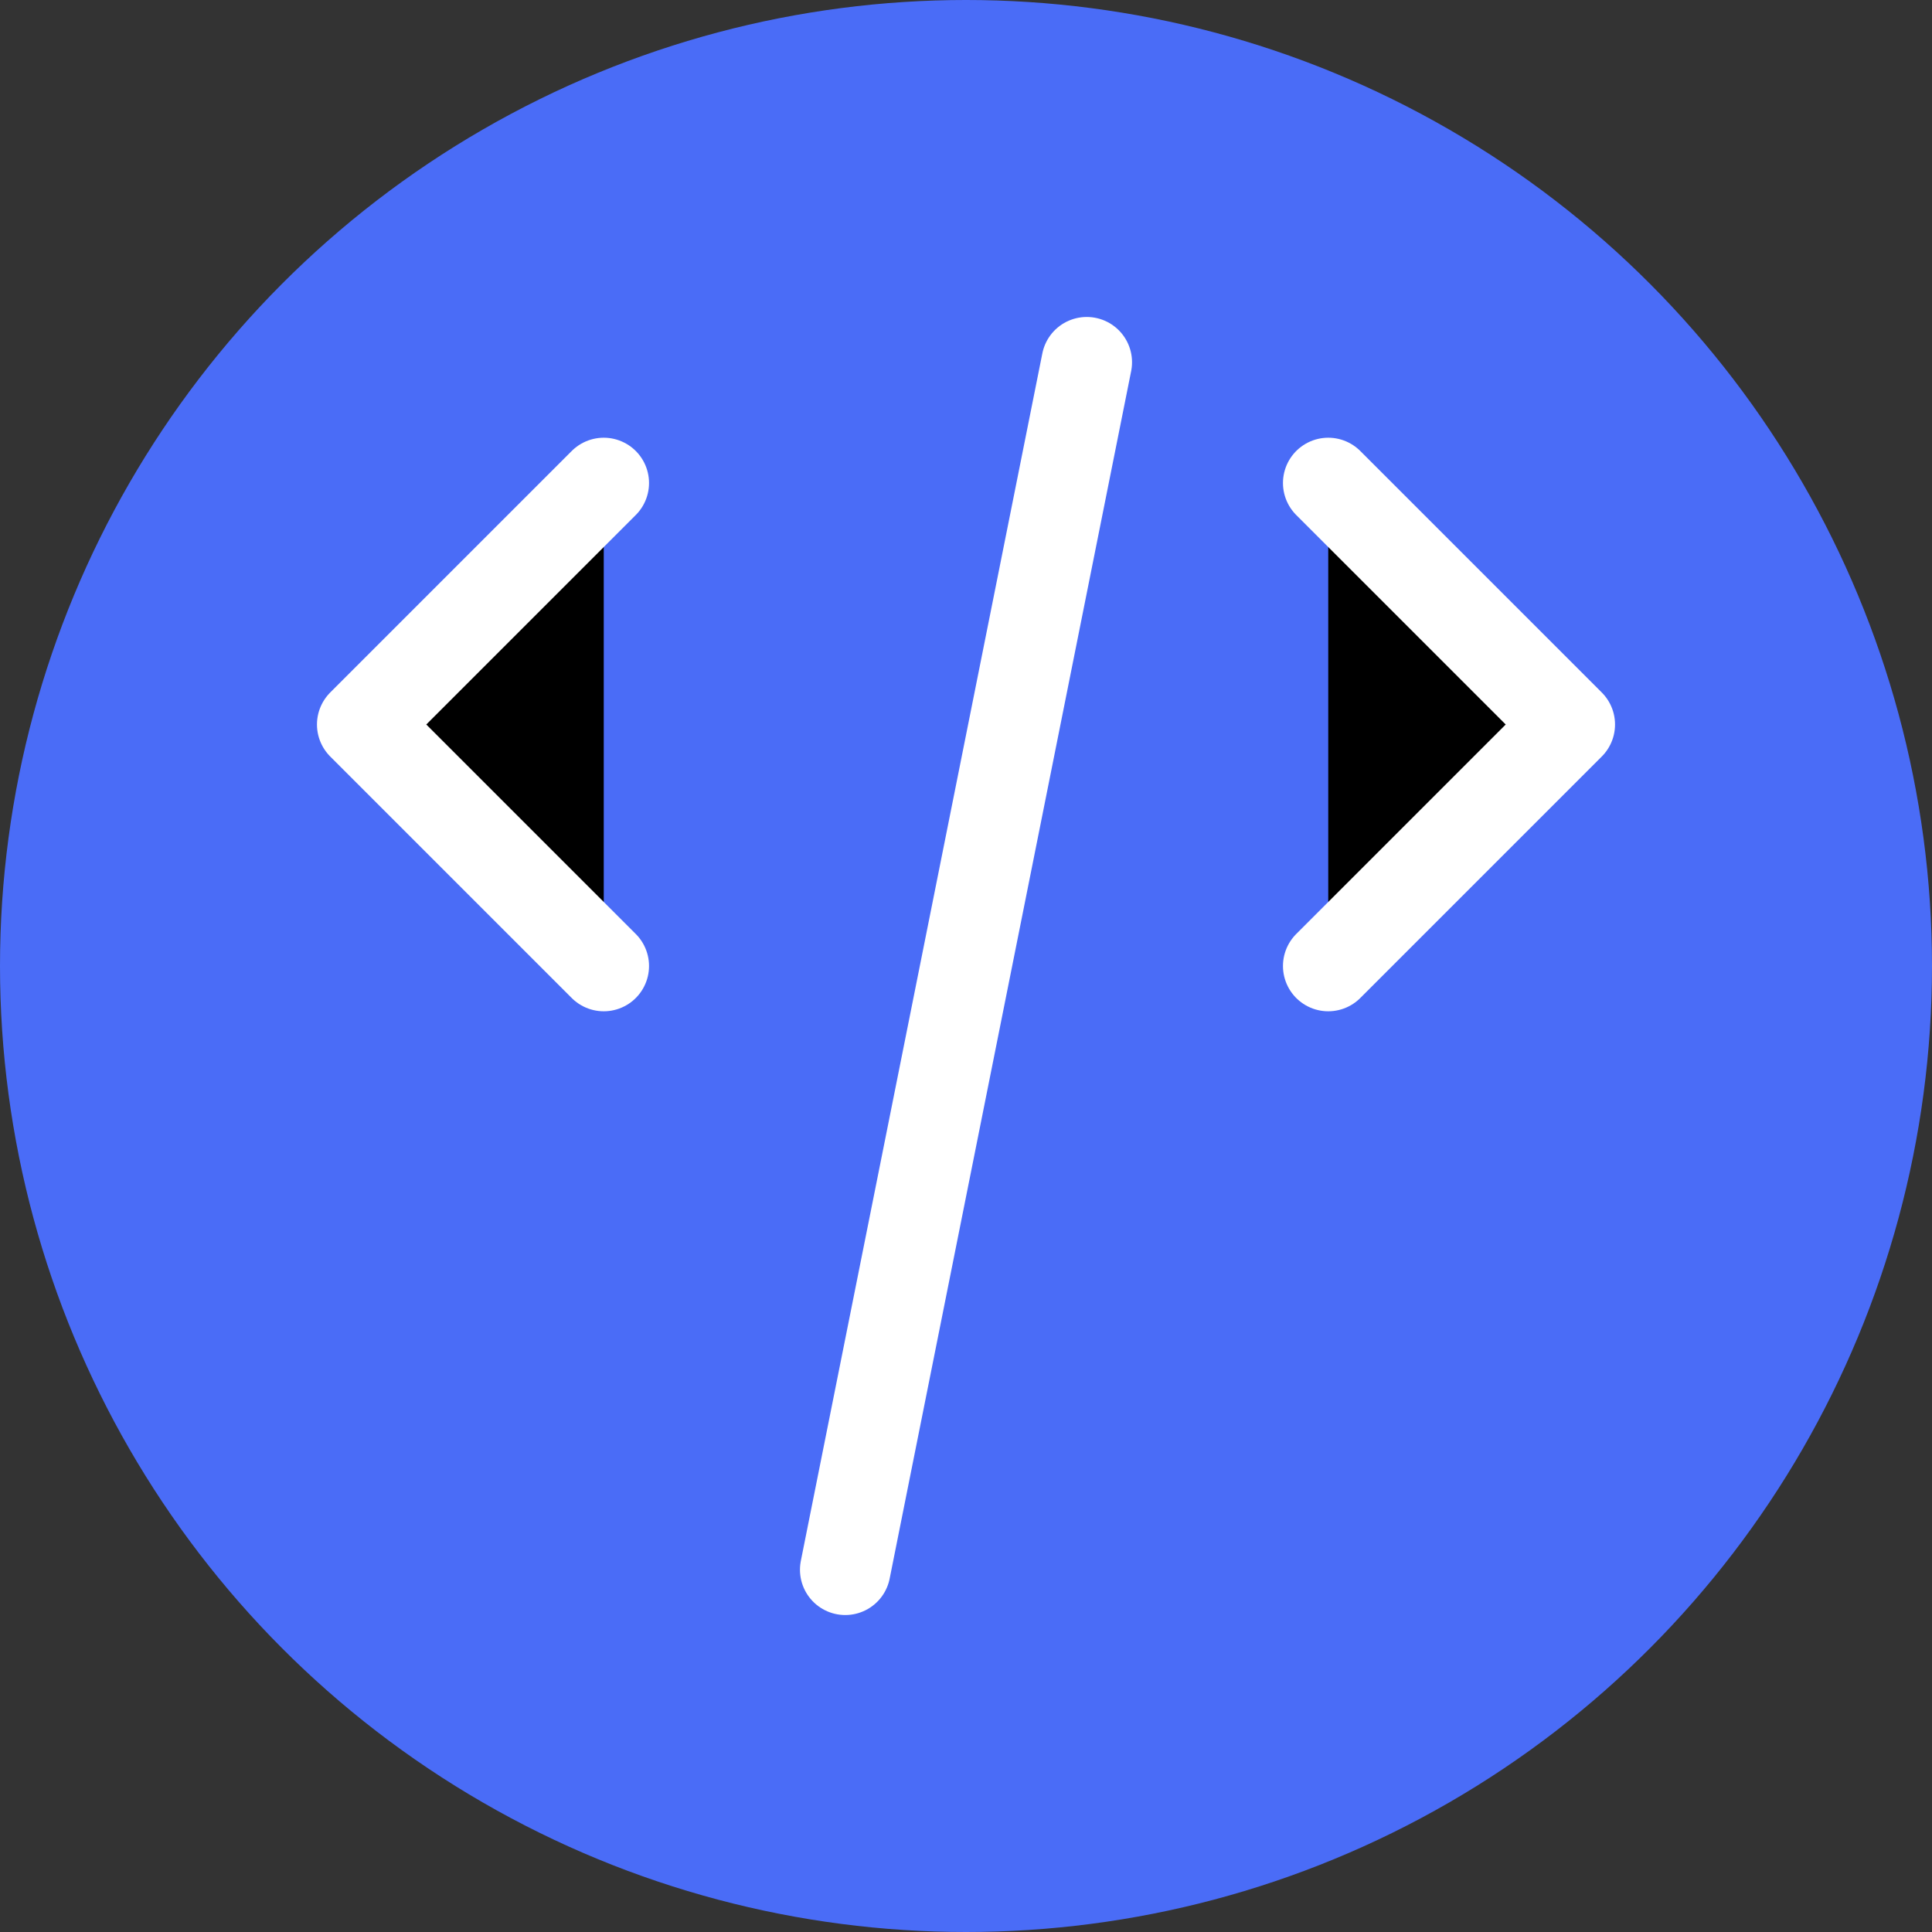 <svg xmlns="http://www.w3.org/2000/svg" viewBox="0 0 64 64" width="64" height="64">
  <rect x="0" y="0" width="64" height="64" fill="#333333" stroke="none"/>
  <!-- Background Circle -->
  <circle cx="32" cy="32" r="32" fill="#4A6CF7" />
  
  <!-- Code Brackets -->
  <path d="M20 32 L12 24 L20 16" stroke="#FFFFFF" stroke-width="3" stroke-linecap="round" stroke-linejoin="round" />
  <path d="M44 32 L52 24 L44 16" stroke="#FFFFFF" stroke-width="3" stroke-linecap="round" stroke-linejoin="round" />
  <path d="M36 12 L28 52" stroke="#FFFFFF" stroke-width="3" stroke-linecap="round" stroke-linejoin="round" />
</svg>